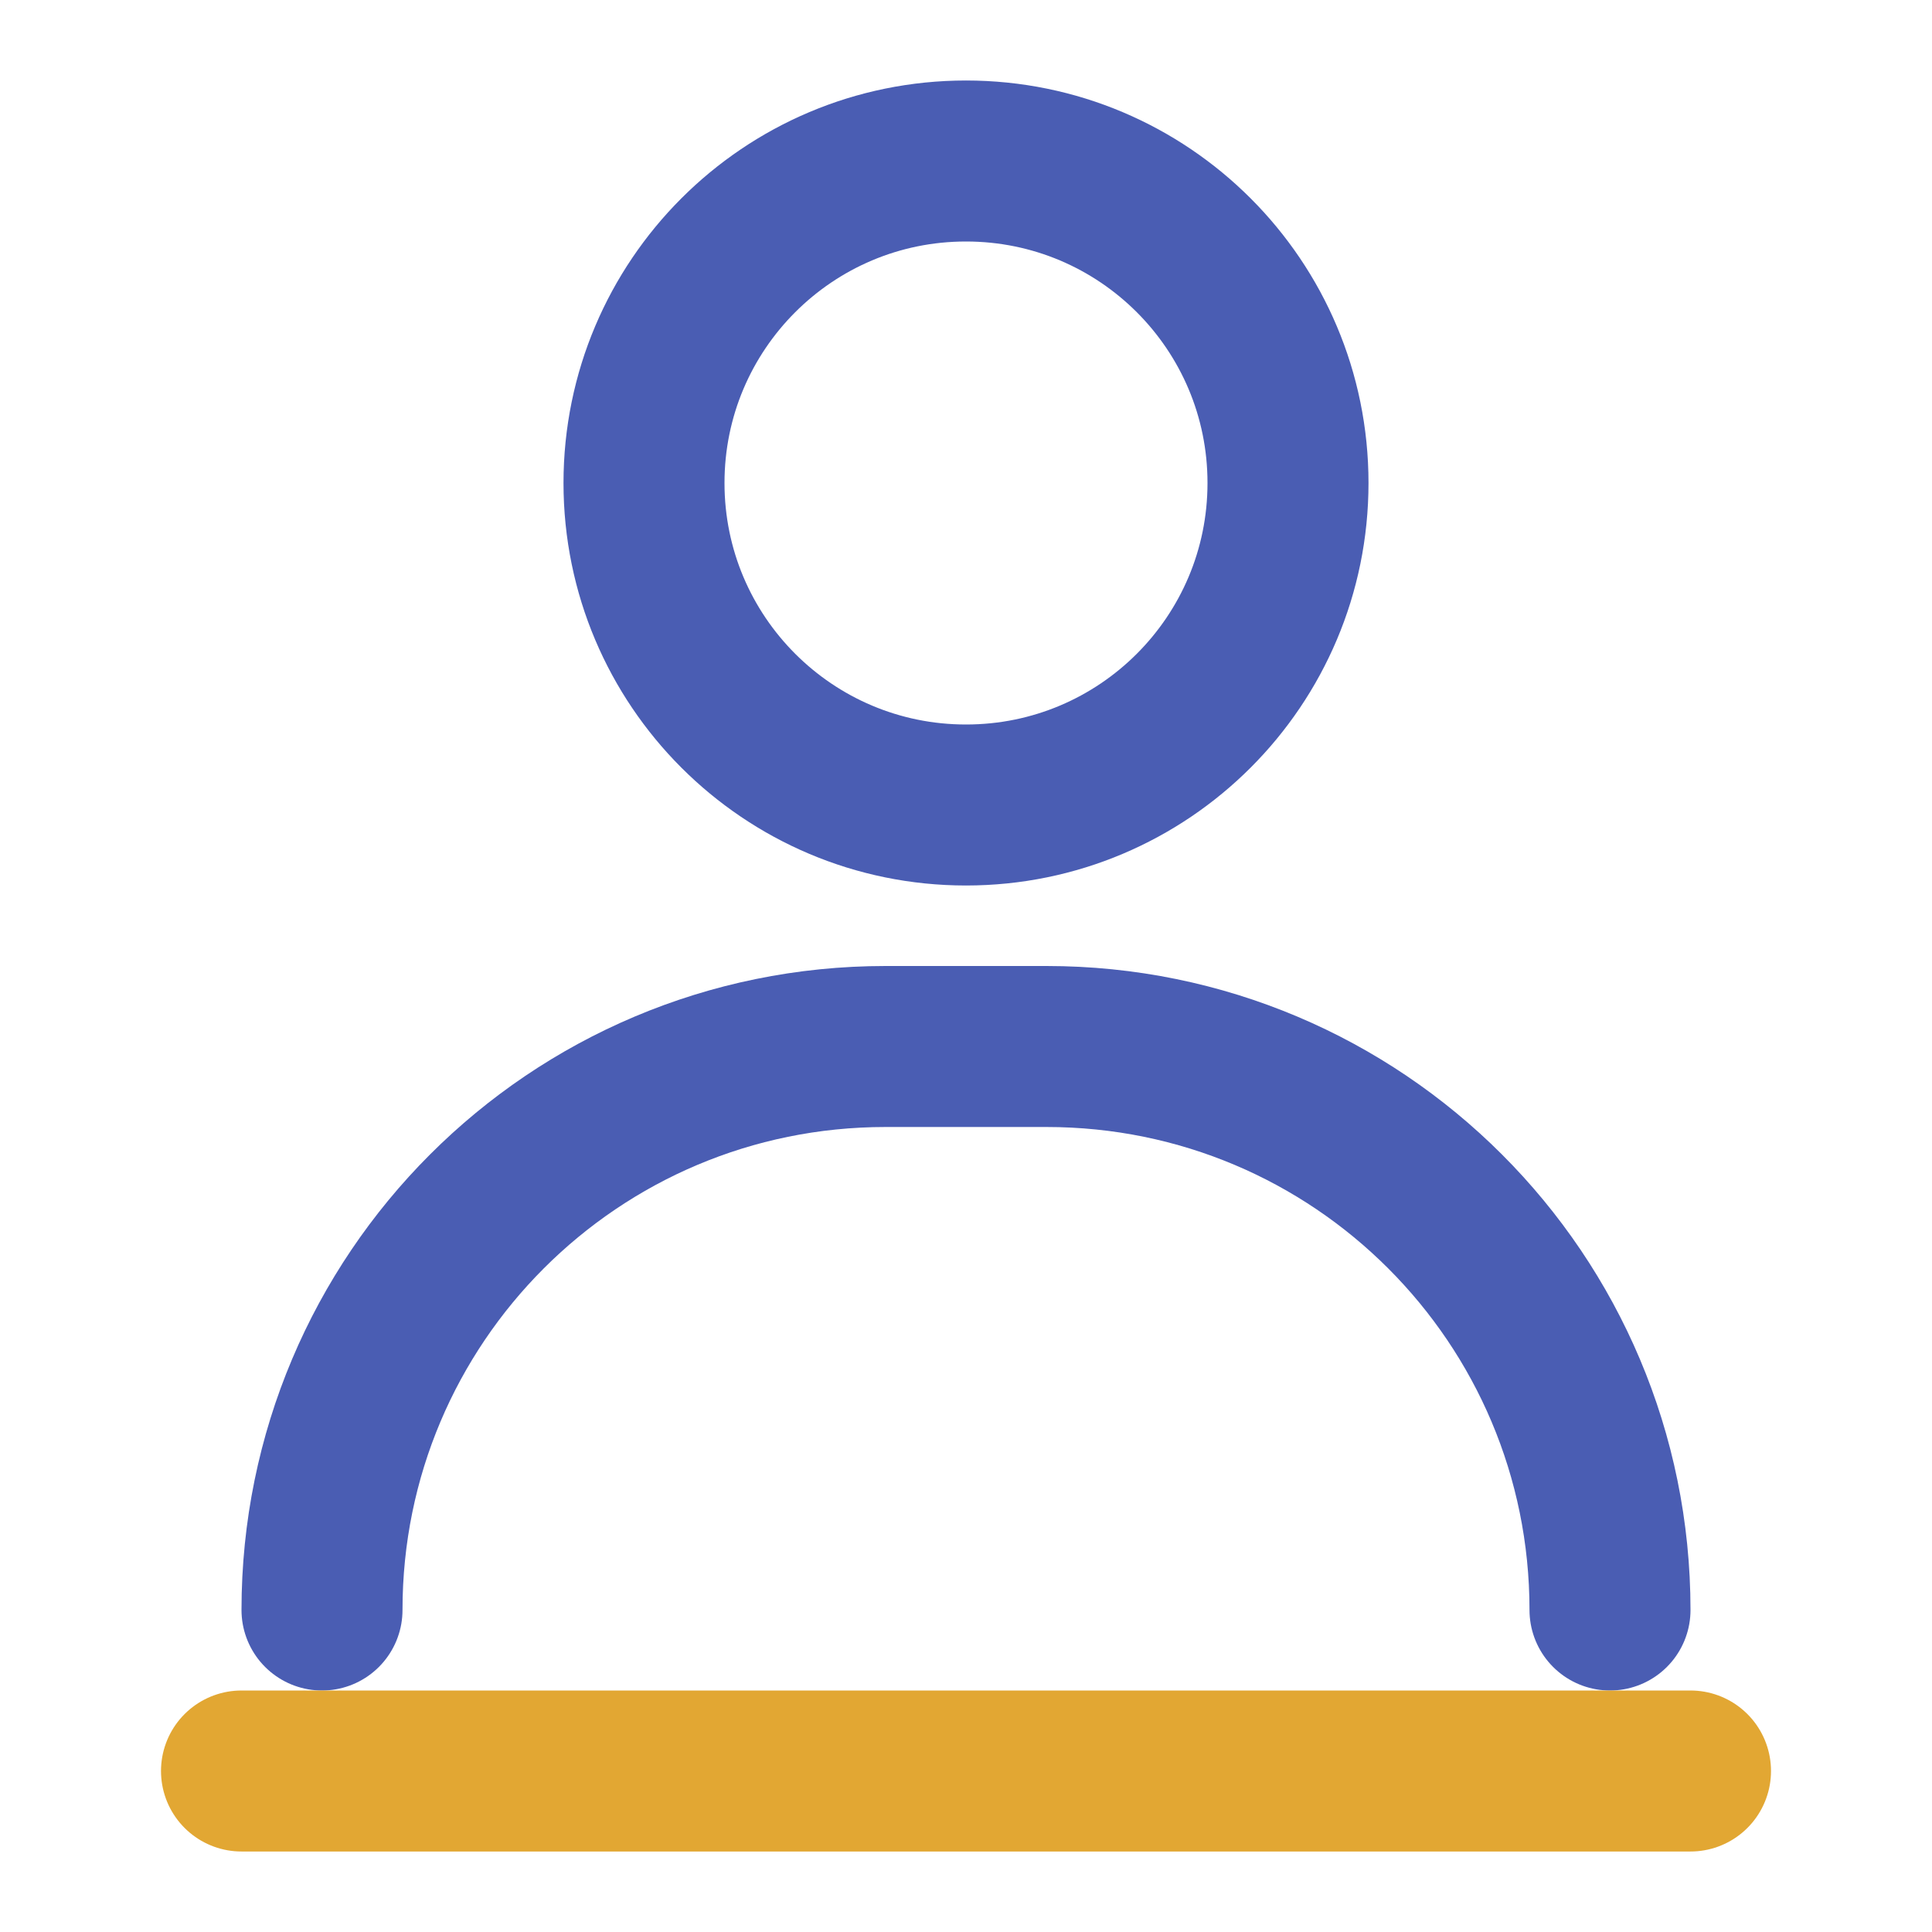 <svg width="800px" height="800px" viewBox="0 0 24 24" fill="none" xmlns="http://www.w3.org/2000/svg">
<path d="M20 20C20 16.13 16.87 13 13 13H11C7.13 13 4 16.13 4 20" stroke="#4a5db3" stroke-width="2" stroke-linecap="round" stroke-linejoin="round"/>
<path d="M12 10C14.21 10 16 8.21 16 6C16 3.79 14.21 2 12 2C9.79 2 8 3.79 8 6C8 8.21 9.79 10 12 10Z" stroke="#4a5db3" stroke-width="2" stroke-linecap="round" stroke-linejoin="round"/>
<path d="M3 22H21" stroke="#e2a733" stroke-width="2" stroke-linecap="round" stroke-linejoin="round"/>
</svg>